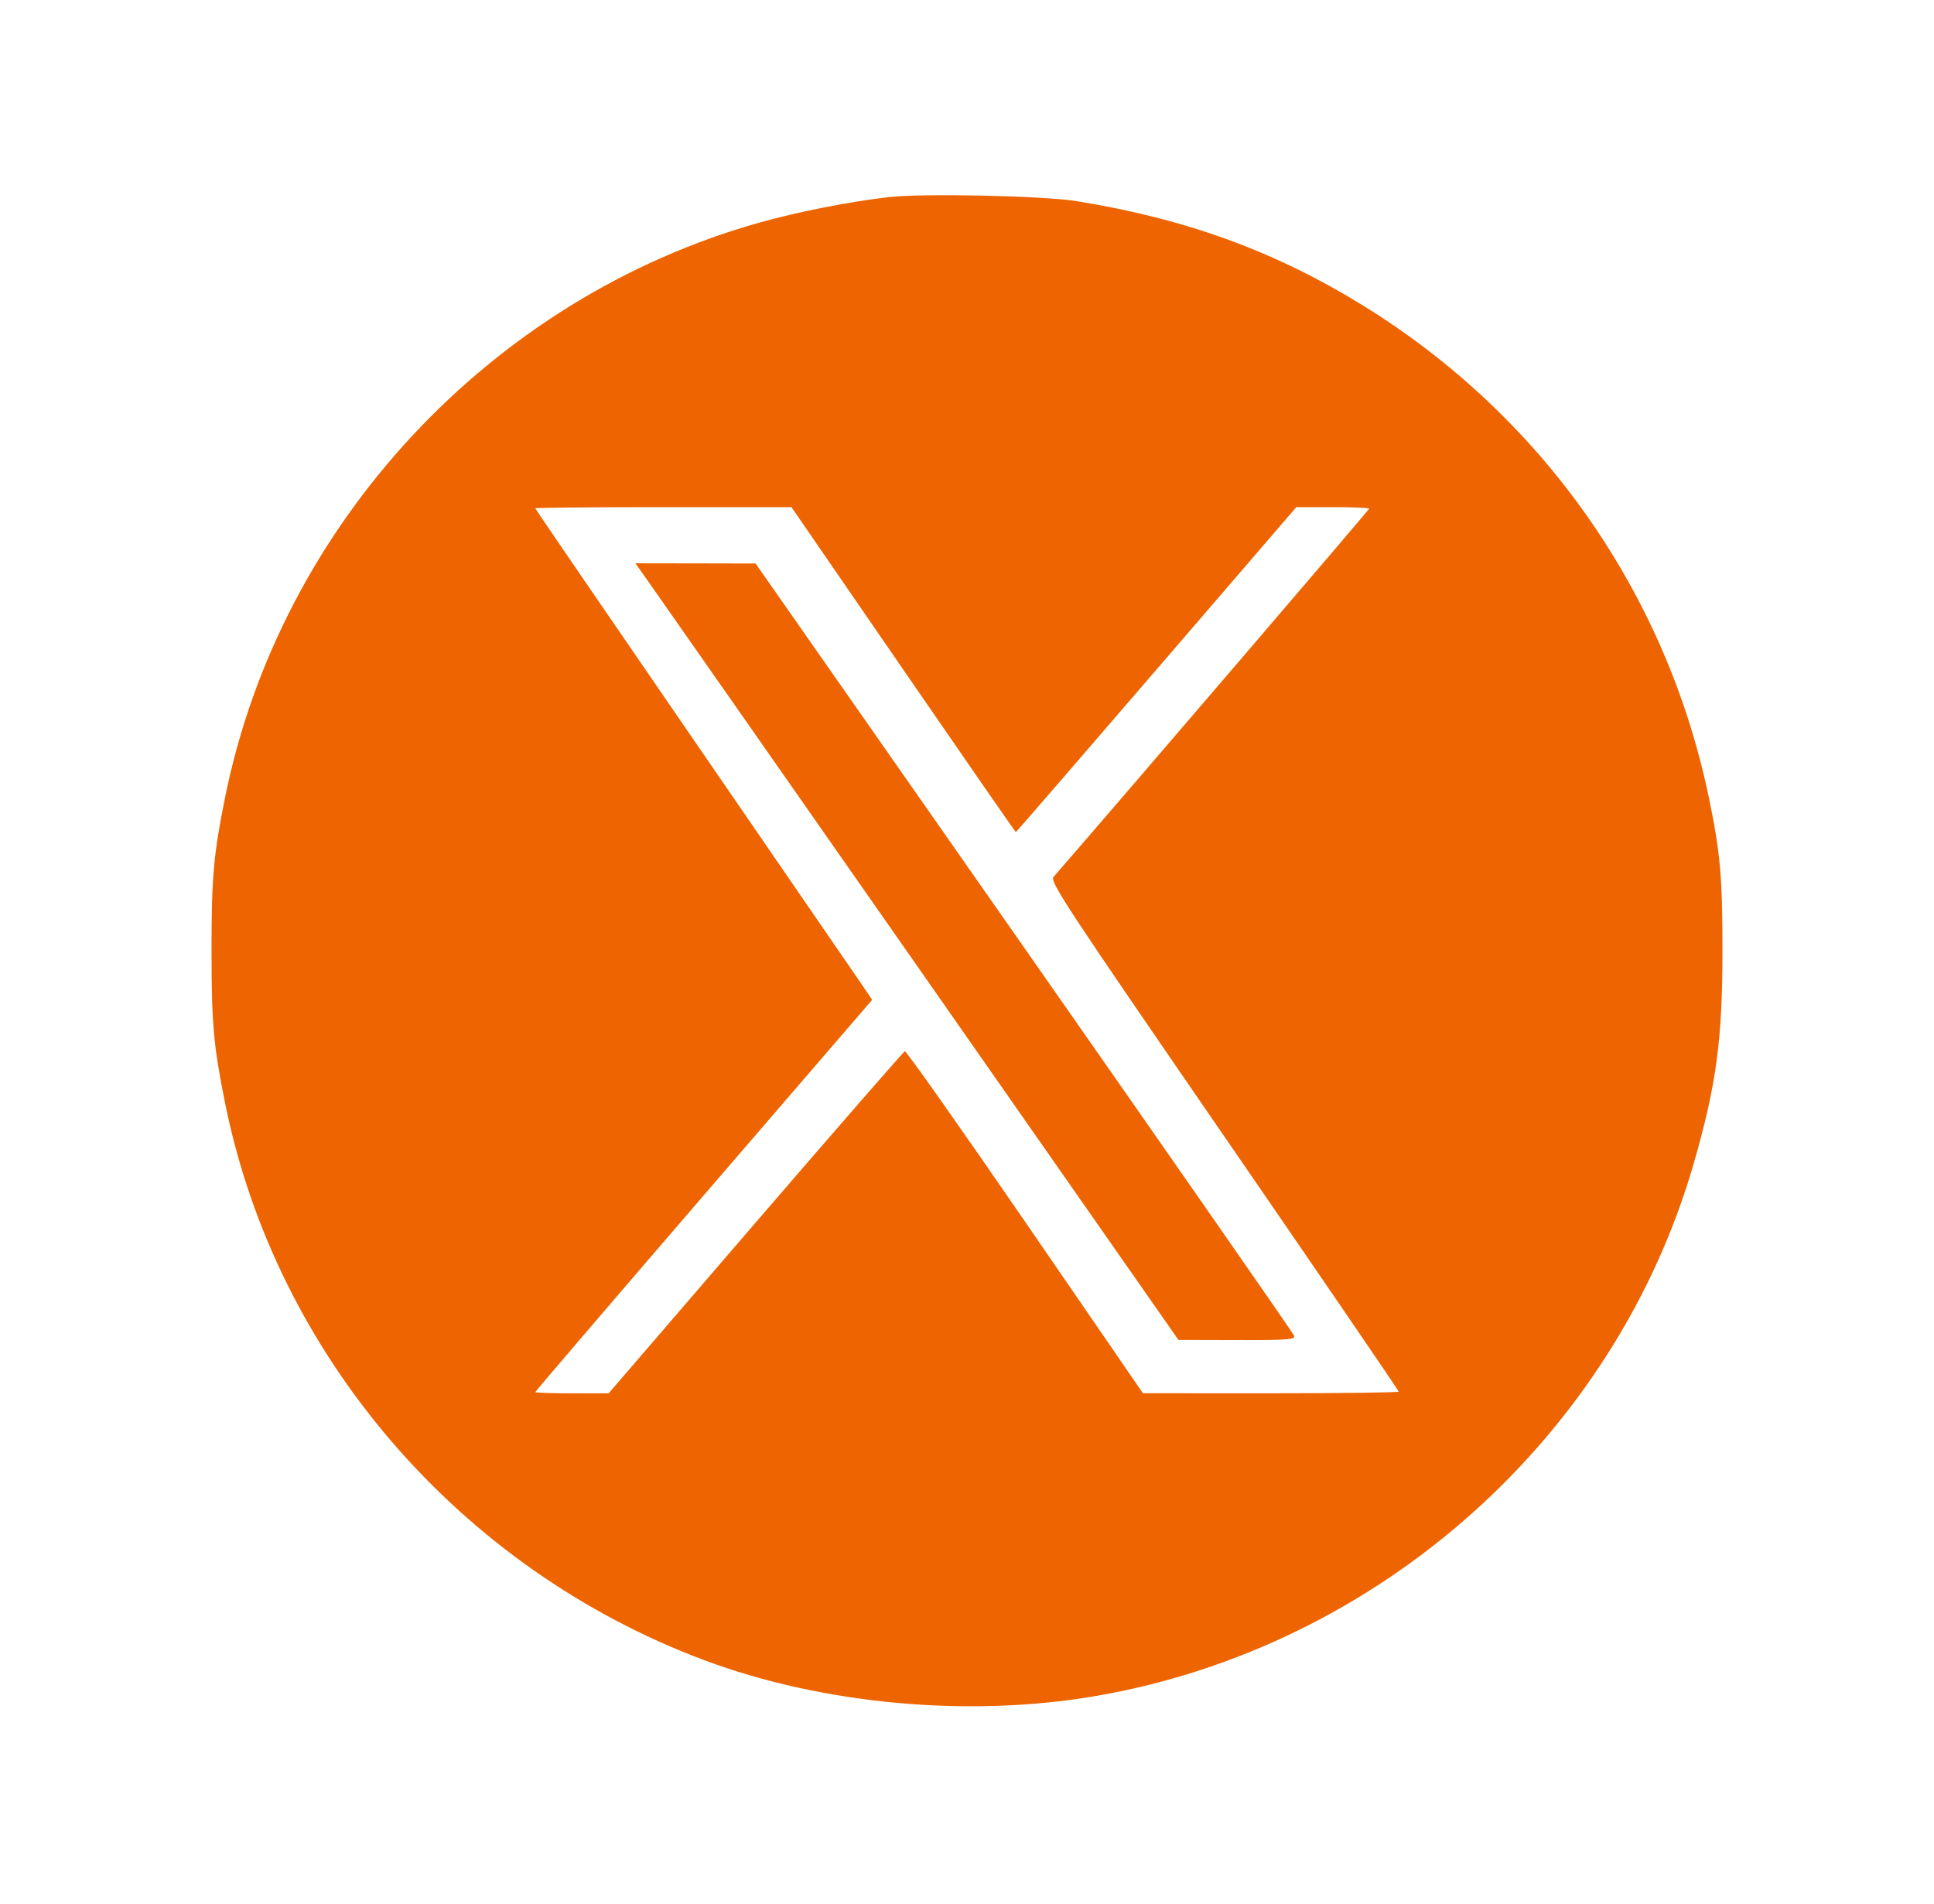 <svg width="64" height="63" viewBox="0 0 64 63" fill="none" xmlns="http://www.w3.org/2000/svg">
<g filter="url(#filter0_d_615_125)">
<circle cx="32" cy="31.459" r="25" fill="white"/>
<path fill-rule="evenodd" clip-rule="evenodd" d="M29.428 6.521C28.127 6.669 26.426 7.003 25.151 7.36C16.253 9.852 9.281 17.338 7.453 26.364C7.067 28.269 7 29.02 7 31.442C7 33.865 7.067 34.616 7.453 36.521C9.141 44.857 15.208 51.904 23.304 54.933C27.222 56.399 32.078 56.842 36.276 56.117C45.636 54.501 53.449 47.533 56.054 38.48C56.799 35.891 57 34.393 57 31.442C57 29.004 56.928 28.205 56.543 26.36C55.13 19.593 51.021 13.757 45.101 10.107C42.189 8.312 39.243 7.239 35.624 6.655C34.521 6.478 30.562 6.392 29.428 6.521ZM29.89 22.157C31.925 25.114 33.601 27.533 33.616 27.533C33.63 27.533 35.724 25.114 38.269 22.157L42.897 16.781H44.102C44.765 16.781 45.307 16.804 45.307 16.832C45.307 16.869 37.127 26.413 34.863 29.018C34.733 29.167 35.268 29.98 40.503 37.586C43.683 42.207 46.286 46.014 46.286 46.046C46.286 46.078 44.381 46.103 42.054 46.102L37.822 46.101L33.924 40.428C31.78 37.308 29.989 34.769 29.943 34.785C29.898 34.801 27.674 37.355 25.001 40.459L20.141 46.104H18.927C18.26 46.104 17.714 46.085 17.714 46.062C17.714 46.04 20.223 43.11 23.288 39.552L28.862 33.083L28.454 32.483C28.23 32.153 25.721 28.502 22.88 24.371C20.039 20.24 17.714 16.842 17.714 16.82C17.714 16.799 19.622 16.781 21.953 16.781H26.191L29.89 22.157ZM21.4 19.166C21.606 19.457 25.65 25.238 30.386 32.014L38.996 44.335L40.939 44.34C42.628 44.344 42.875 44.325 42.826 44.197C42.795 44.117 38.772 38.335 33.887 31.349L25.004 18.646L23.015 18.642L21.026 18.639L21.4 19.166Z" fill="#ED6400"/>
</g>
<defs>
<filter id="filter0_d_615_125" x="0.9" y="0.359" width="62.2" height="62.2" filterUnits="userSpaceOnUse" color-interpolation-filters="sRGB">
<feFlood flood-opacity="0" result="BackgroundImageFix"/>
<feColorMatrix in="SourceAlpha" type="matrix" values="0 0 0 0 0 0 0 0 0 0 0 0 0 0 0 0 0 0 127 0" result="hardAlpha"/>
<feOffset/>
<feGaussianBlur stdDeviation="3.05"/>
<feComposite in2="hardAlpha" operator="out"/>
<feColorMatrix type="matrix" values="0 0 0 0 1 0 0 0 0 1 0 0 0 0 1 0 0 0 0.47 0"/>
<feBlend mode="normal" in2="BackgroundImageFix" result="effect1_dropShadow_615_125"/>
<feBlend mode="normal" in="SourceGraphic" in2="effect1_dropShadow_615_125" result="shape"/>
</filter>
</defs>
</svg>
